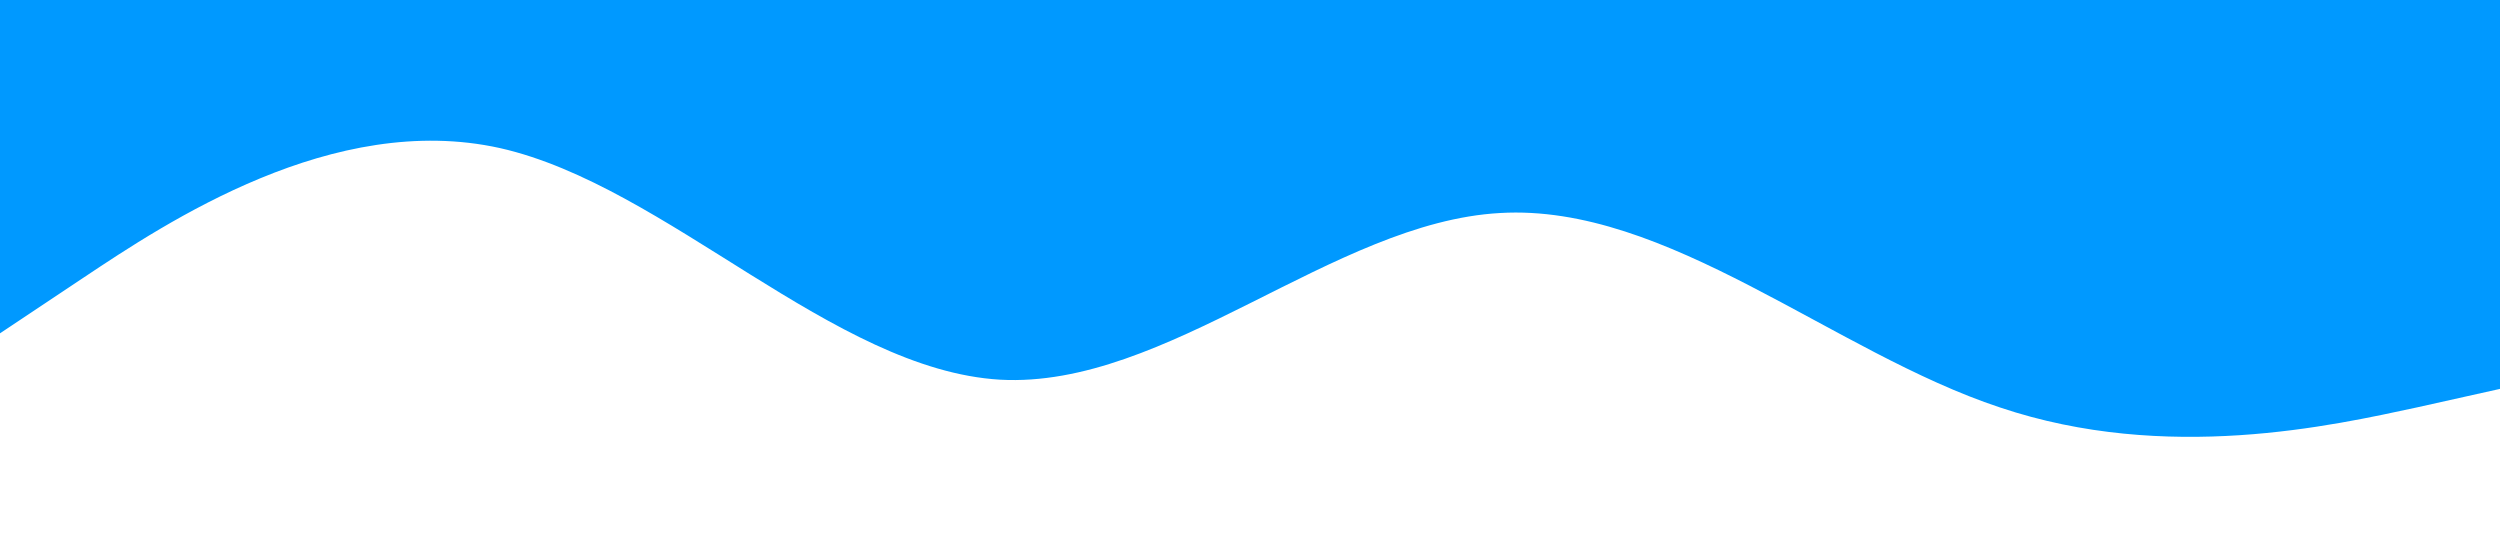 <?xml version="1.0" standalone="no"?><svg xmlns="http://www.w3.org/2000/svg" viewBox="0 0 1440 320"><path fill="#0099ff" fill-opacity="1" d="M0,192L48,160C96,128,192,64,288,85.3C384,107,480,213,576,218.7C672,224,768,128,864,122.7C960,117,1056,203,1152,234.7C1248,267,1344,245,1392,234.7L1440,224L1440,0L1392,0C1344,0,1248,0,1152,0C1056,0,960,0,864,0C768,0,672,0,576,0C480,0,384,0,288,0C192,0,96,0,48,0L0,0Z"></path></svg>